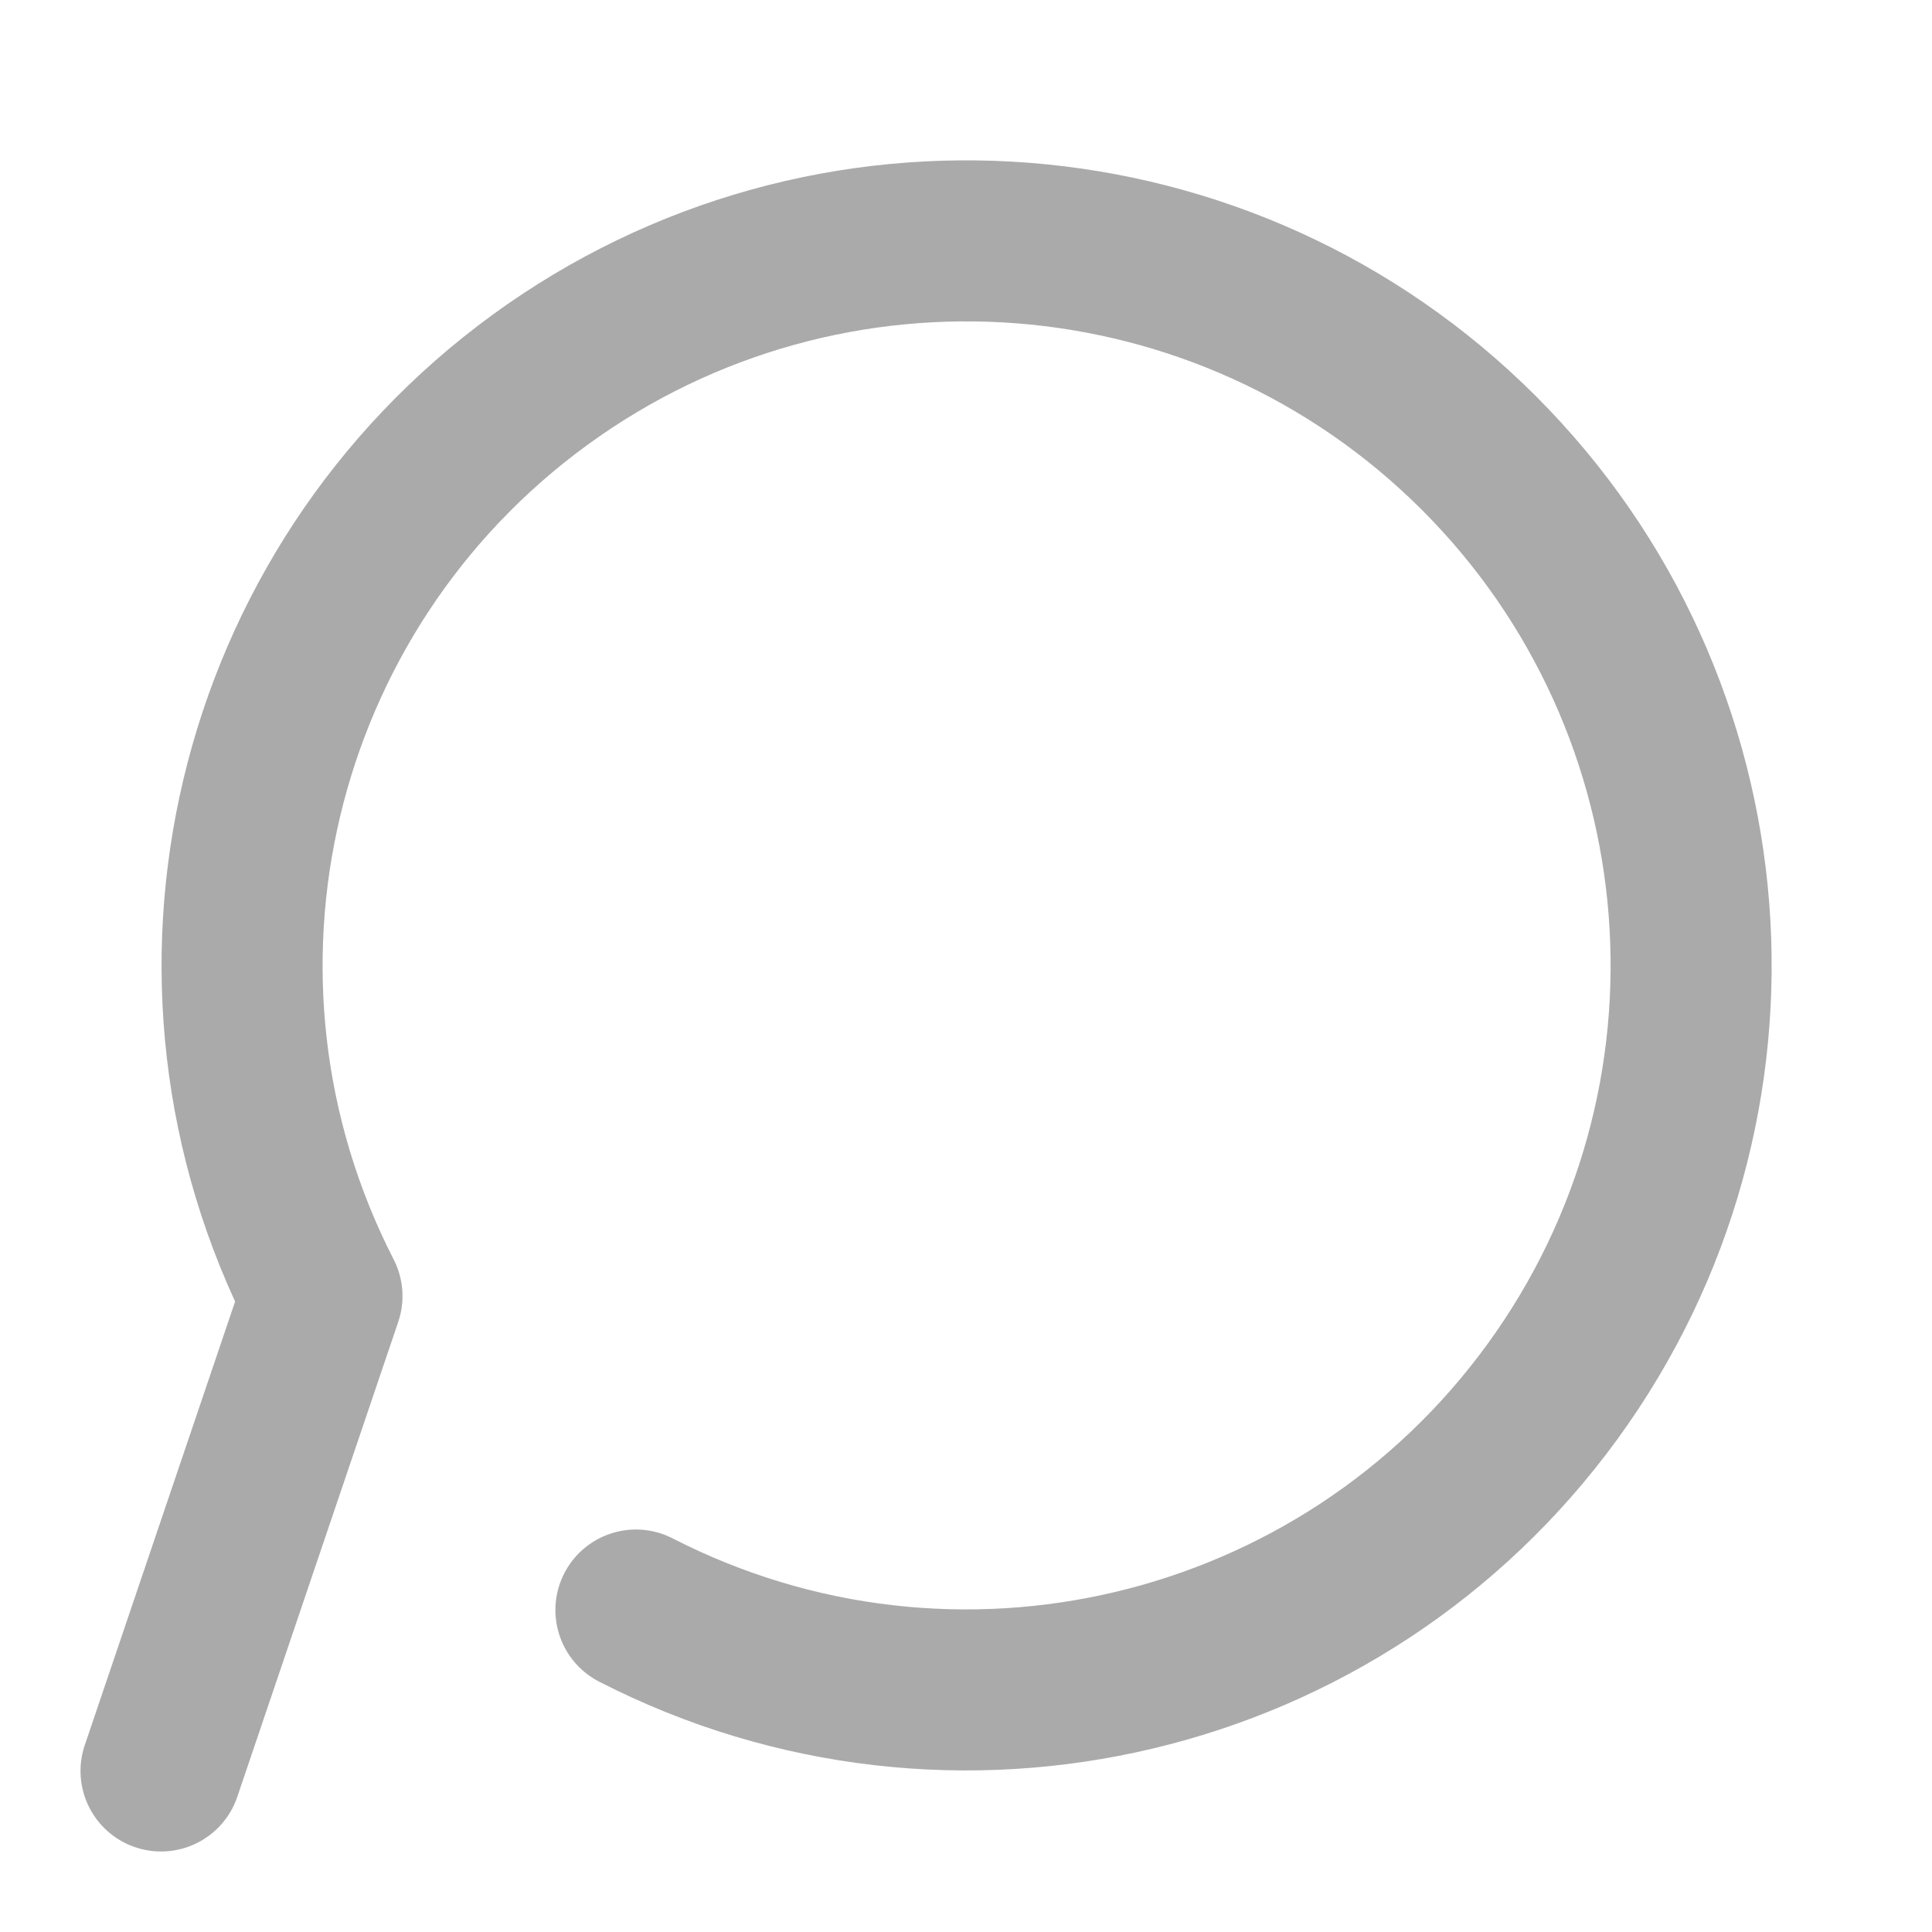 <svg width="20" height="20" viewBox="0 0 20 20" fill="none" xmlns="http://www.w3.org/2000/svg">
<path d="M6.583 16.667C9.869 18.352 13.893 17.395 16.068 14.41C18.243 11.425 17.921 7.302 15.31 4.69C12.698 2.079 8.575 1.757 5.59 3.932C2.605 6.107 1.648 10.131 3.333 13.417L1.667 18.333" stroke="#AAAAAA" stroke-width="1.667" stroke-linecap="round" stroke-linejoin="round"/>
</svg>
